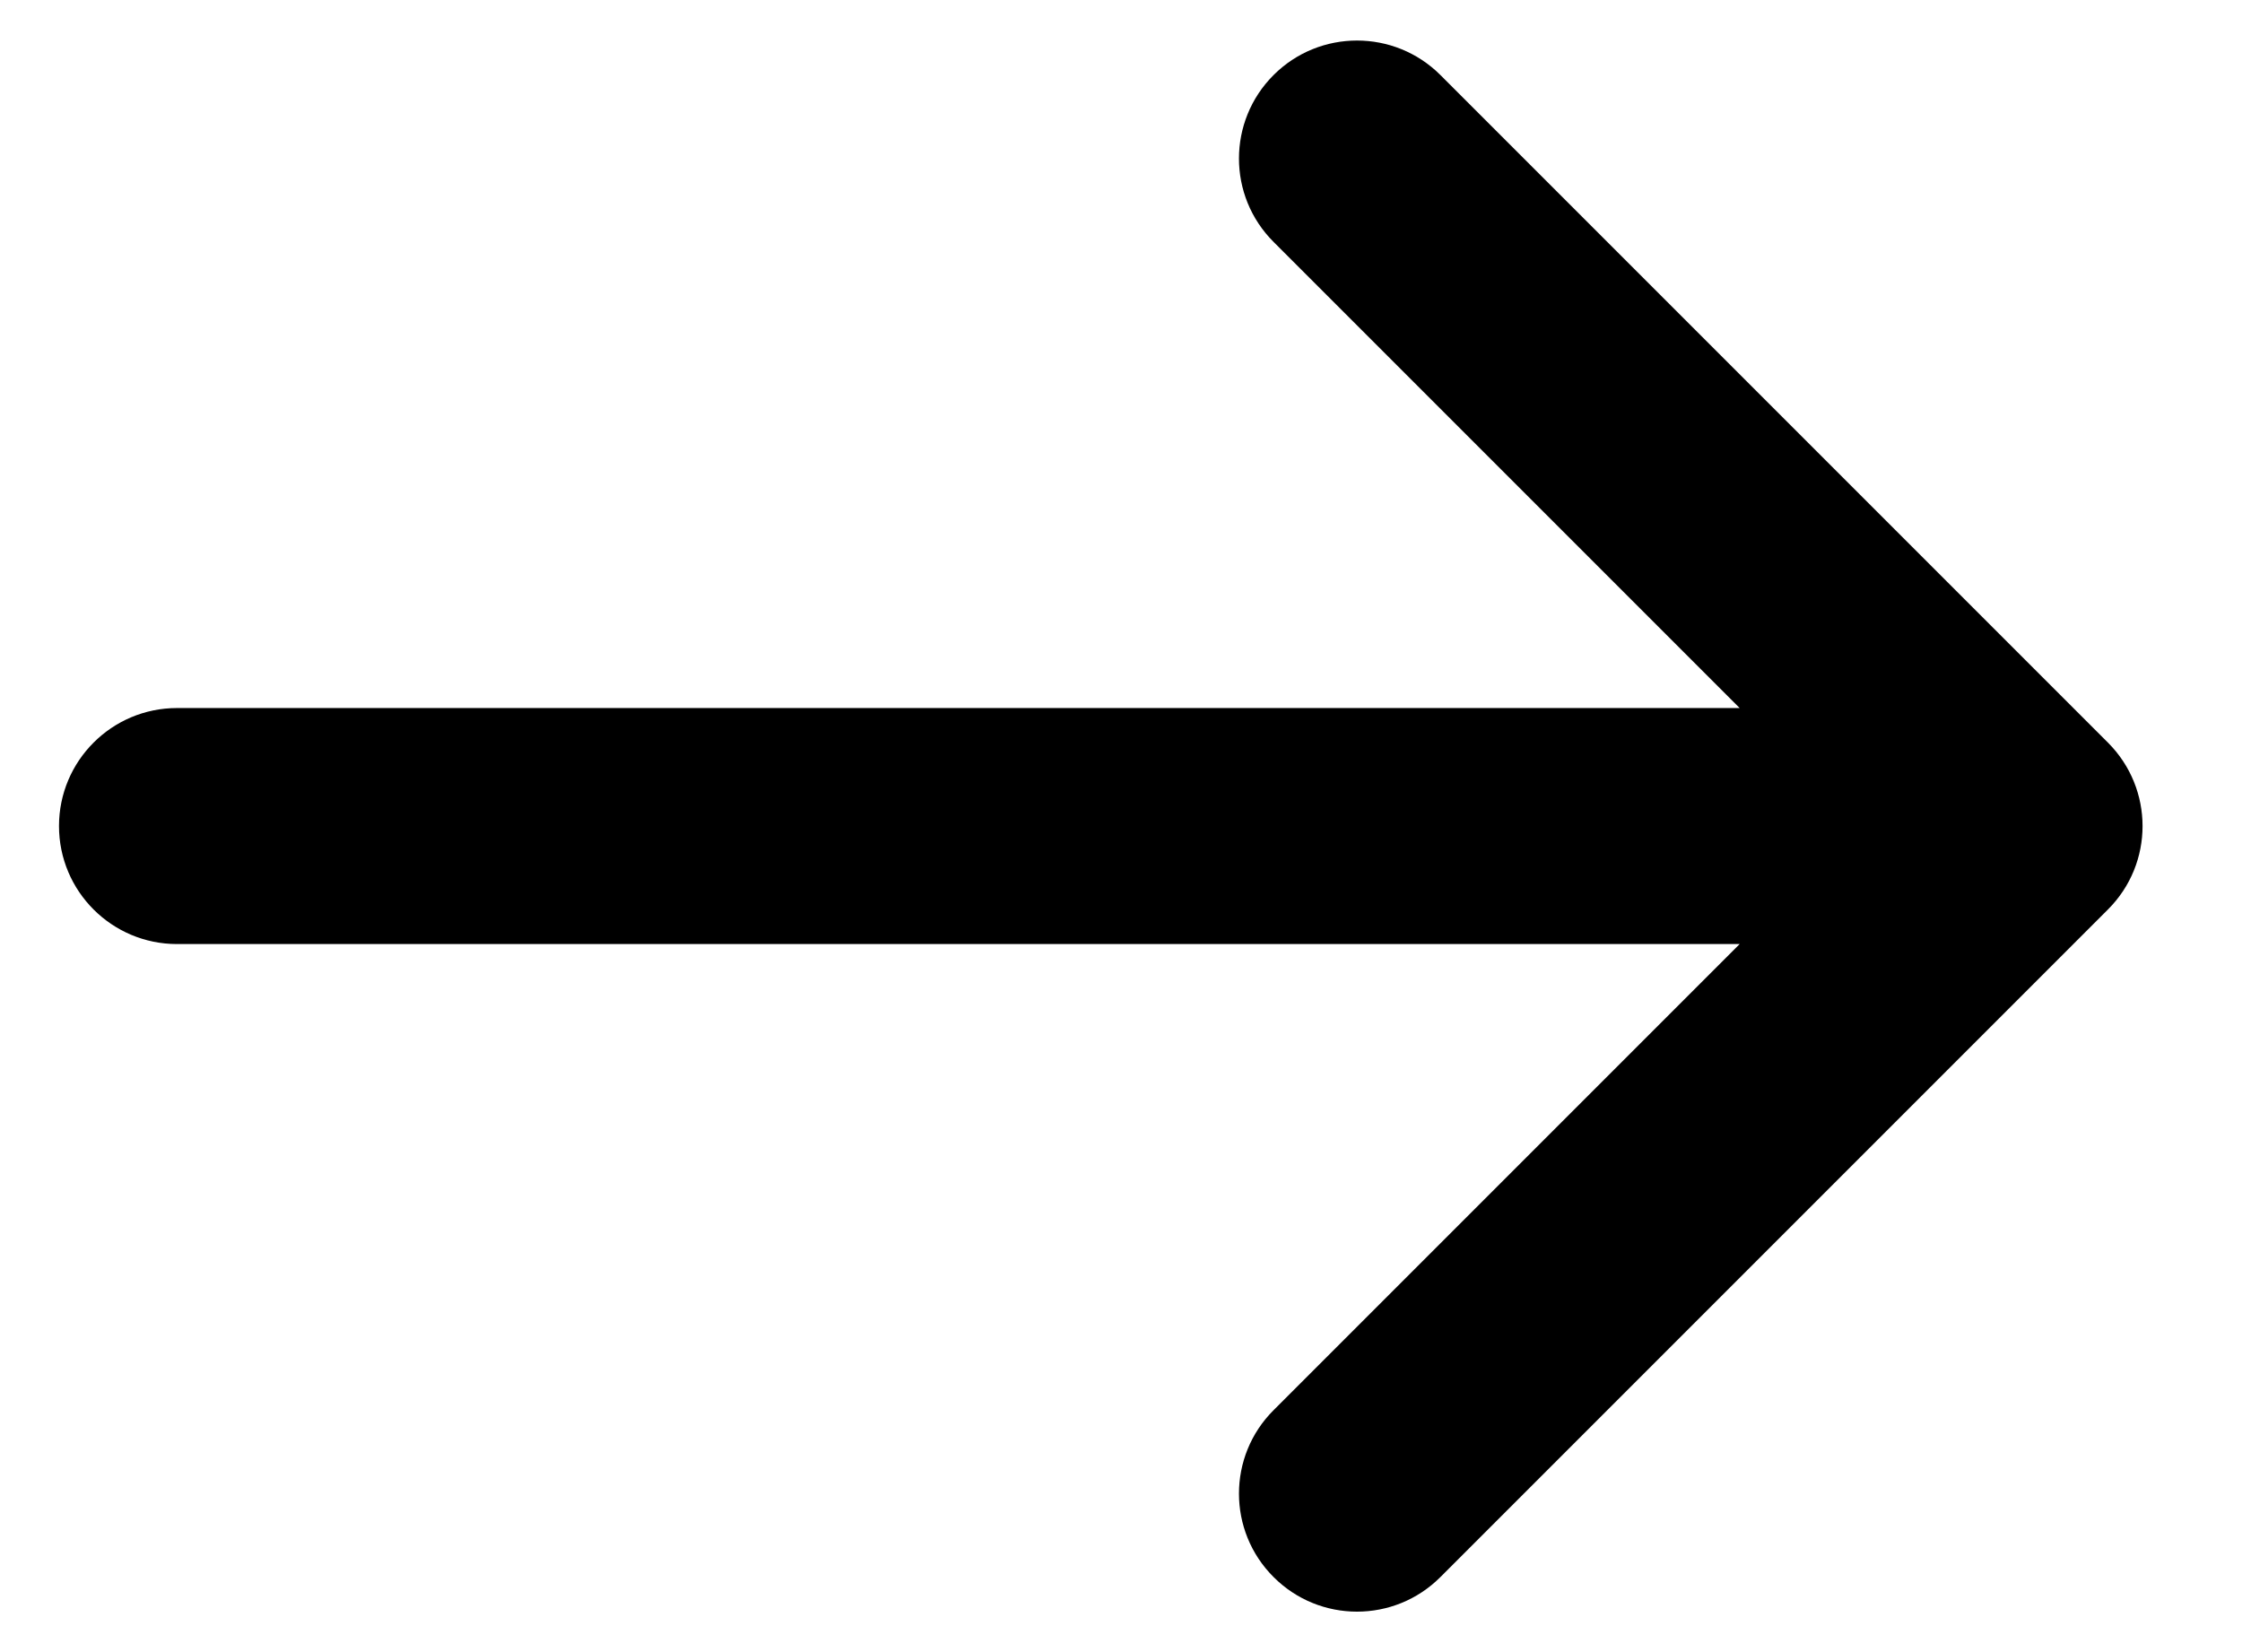 <svg xmlns:xlink="http://www.w3.org/1999/xlink" width="19" height="14" viewBox='0 0 19 14' fill='none' xmlns='http://www.w3.org/2000/svg'><path d='M12.207 0.636L17.864 6.293C18.255 6.684 18.255 7.317 17.864 7.707L12.207 13.364C11.817 13.755 11.183 13.755 10.793 13.364C10.402 12.974 10.402 12.34 10.793 11.95L14.743 8H1.5C0.948 8 0.5 7.552 0.5 7C0.5 6.448 0.948 6 1.5 6H14.743L10.793 2.05C10.402 1.66 10.402 1.027 10.793 0.636C11.183 0.246 11.817 0.246 12.207 0.636Z' fill='black'/></svg>
